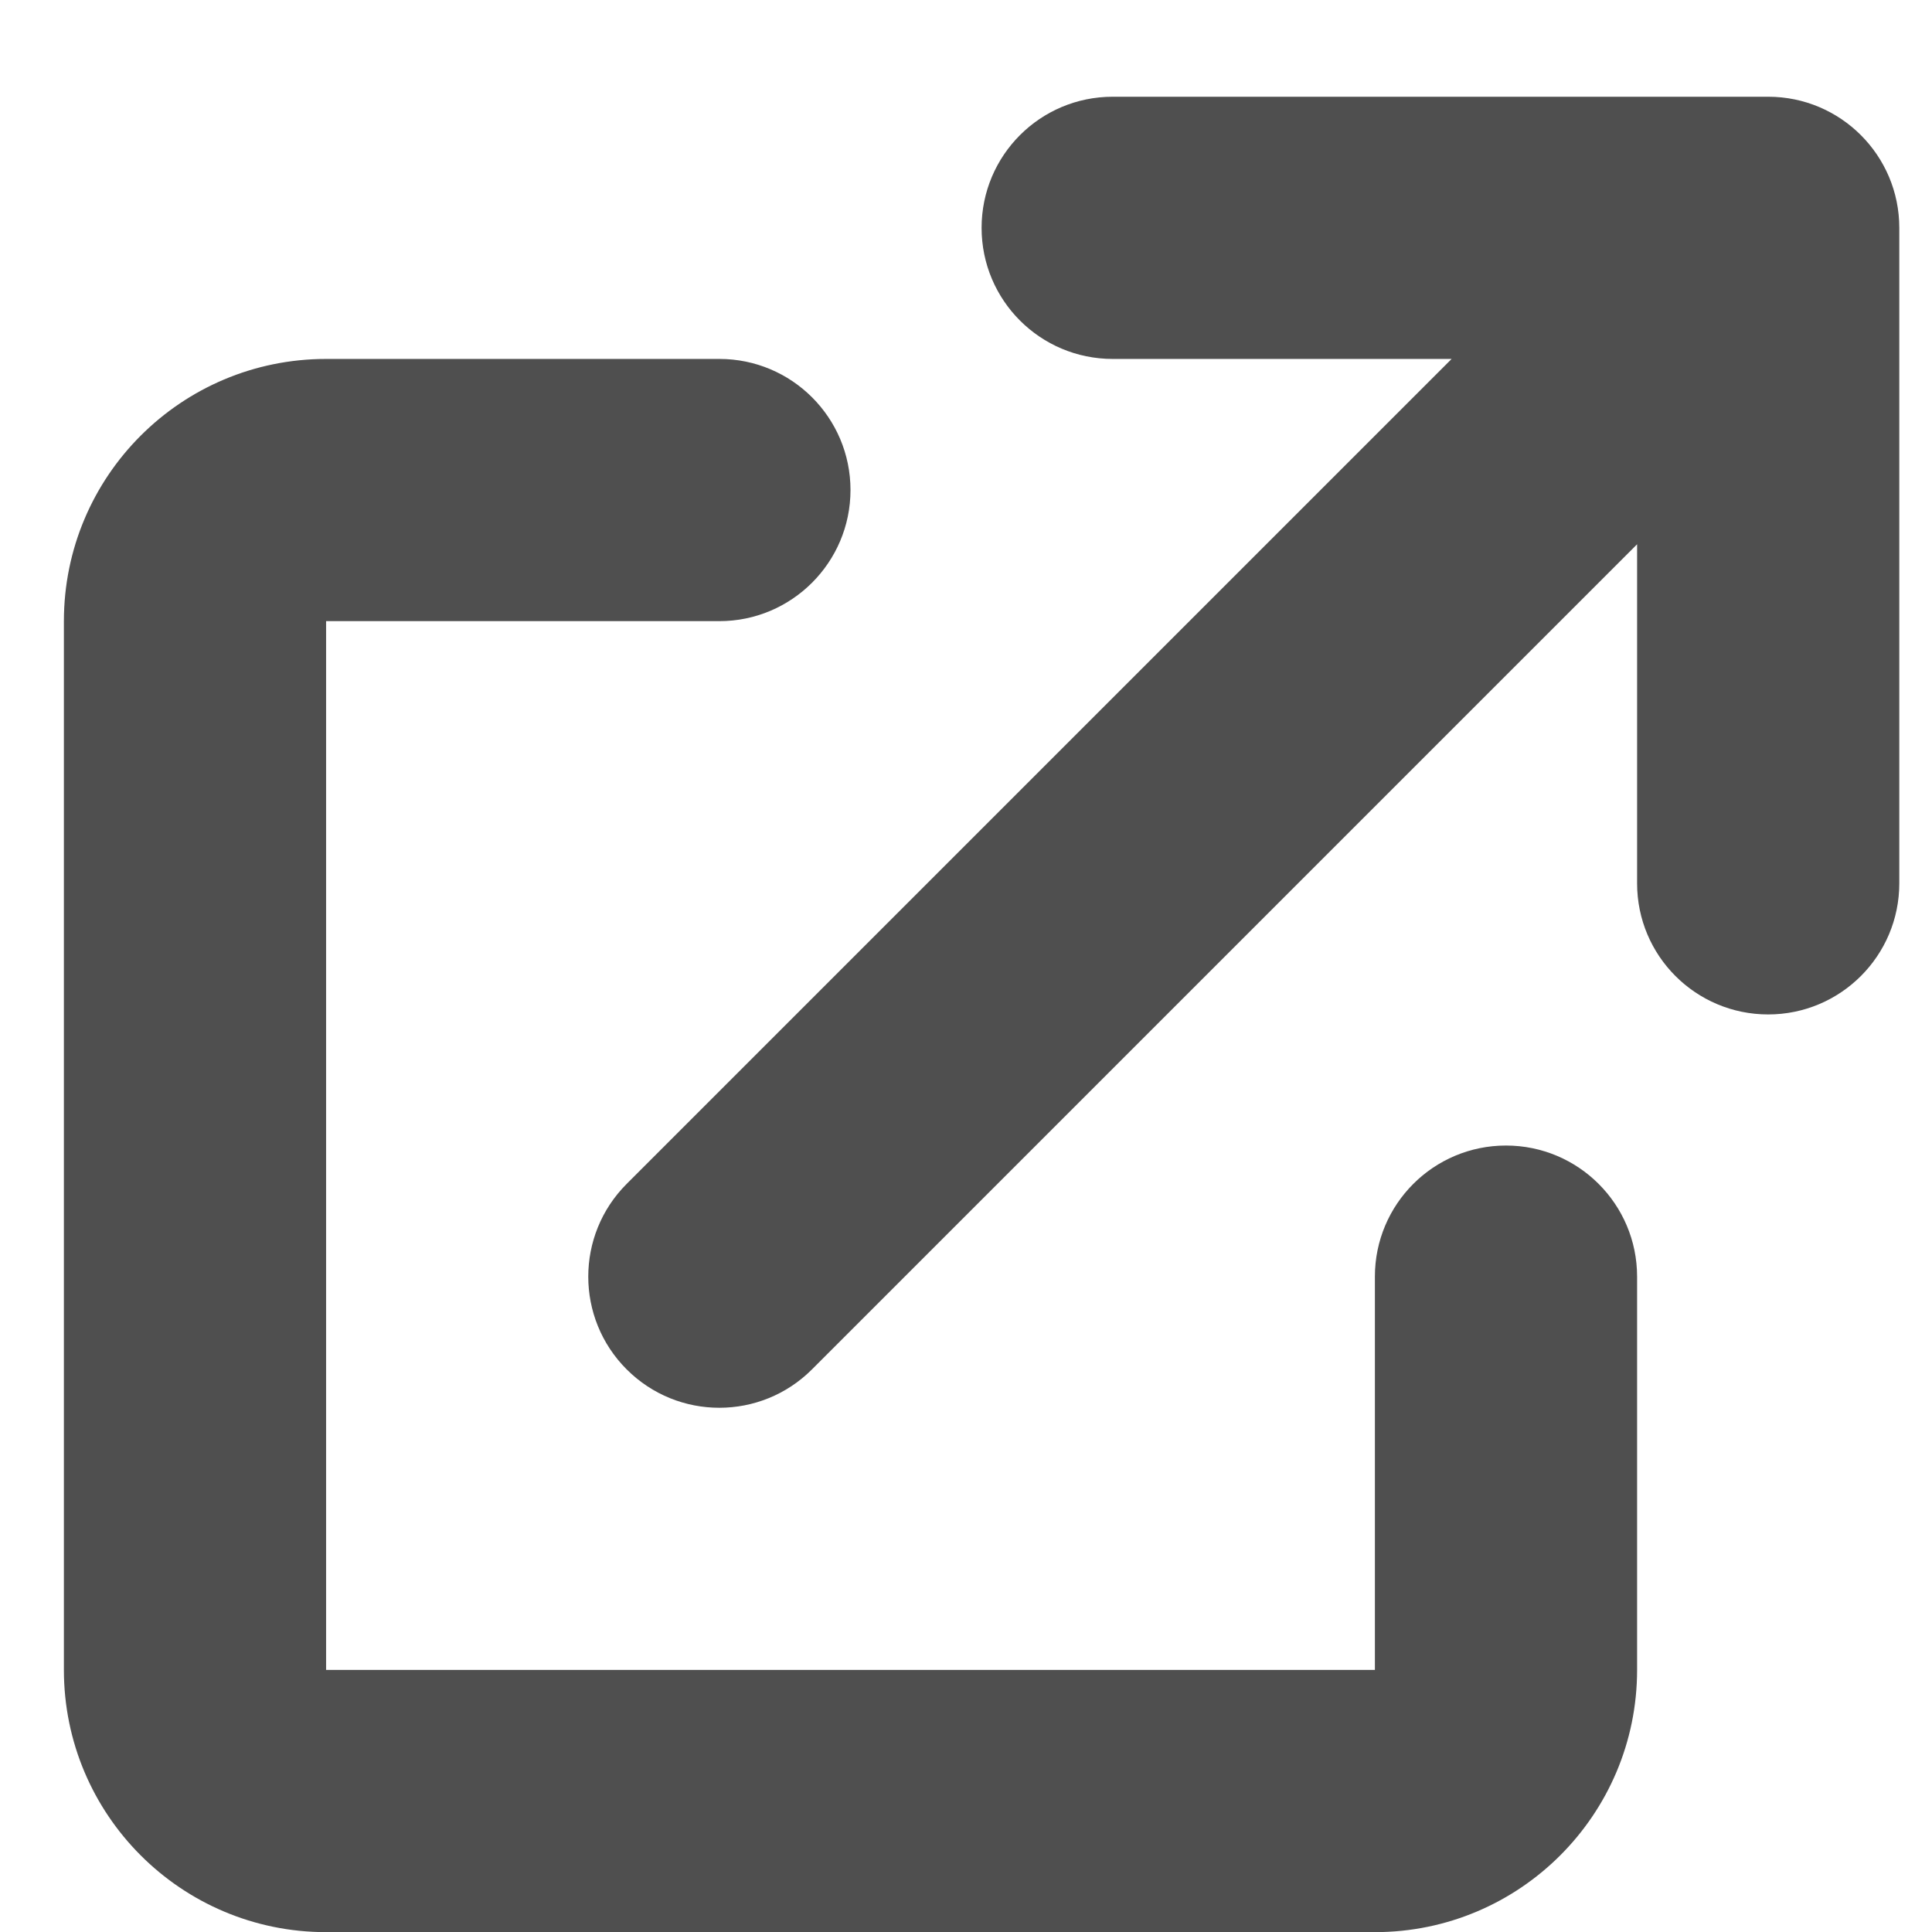 <svg width="14" height="14" viewBox="0 0 14 14" fill="none" xmlns="http://www.w3.org/2000/svg">
<path d="M8.063 0.701C7.538 0.701 7.113 1.126 7.113 1.651C7.113 2.176 7.538 2.601 8.063 2.601H10.519L4.541 8.579C4.17 8.95 4.17 9.552 4.541 9.923C4.912 10.294 5.513 10.294 5.884 9.923L11.863 3.944V6.401C11.863 6.926 12.288 7.351 12.813 7.351C13.337 7.351 13.763 6.926 13.763 6.401V1.651C13.763 1.126 13.337 0.701 12.813 0.701H8.063Z" fill="#4F4F4F"/>
<path d="M2.363 2.601C1.313 2.601 0.463 3.451 0.463 4.501V12.101C0.463 13.15 1.313 14.001 2.363 14.001H9.963C11.012 14.001 11.863 13.15 11.863 12.101V9.251C11.863 8.726 11.437 8.301 10.913 8.301C10.388 8.301 9.963 8.726 9.963 9.251V12.101H2.363V4.501H5.213C5.737 4.501 6.163 4.075 6.163 3.551C6.163 3.026 5.737 2.601 5.213 2.601H2.363Z" fill="#4F4F4F"/>
</svg>
